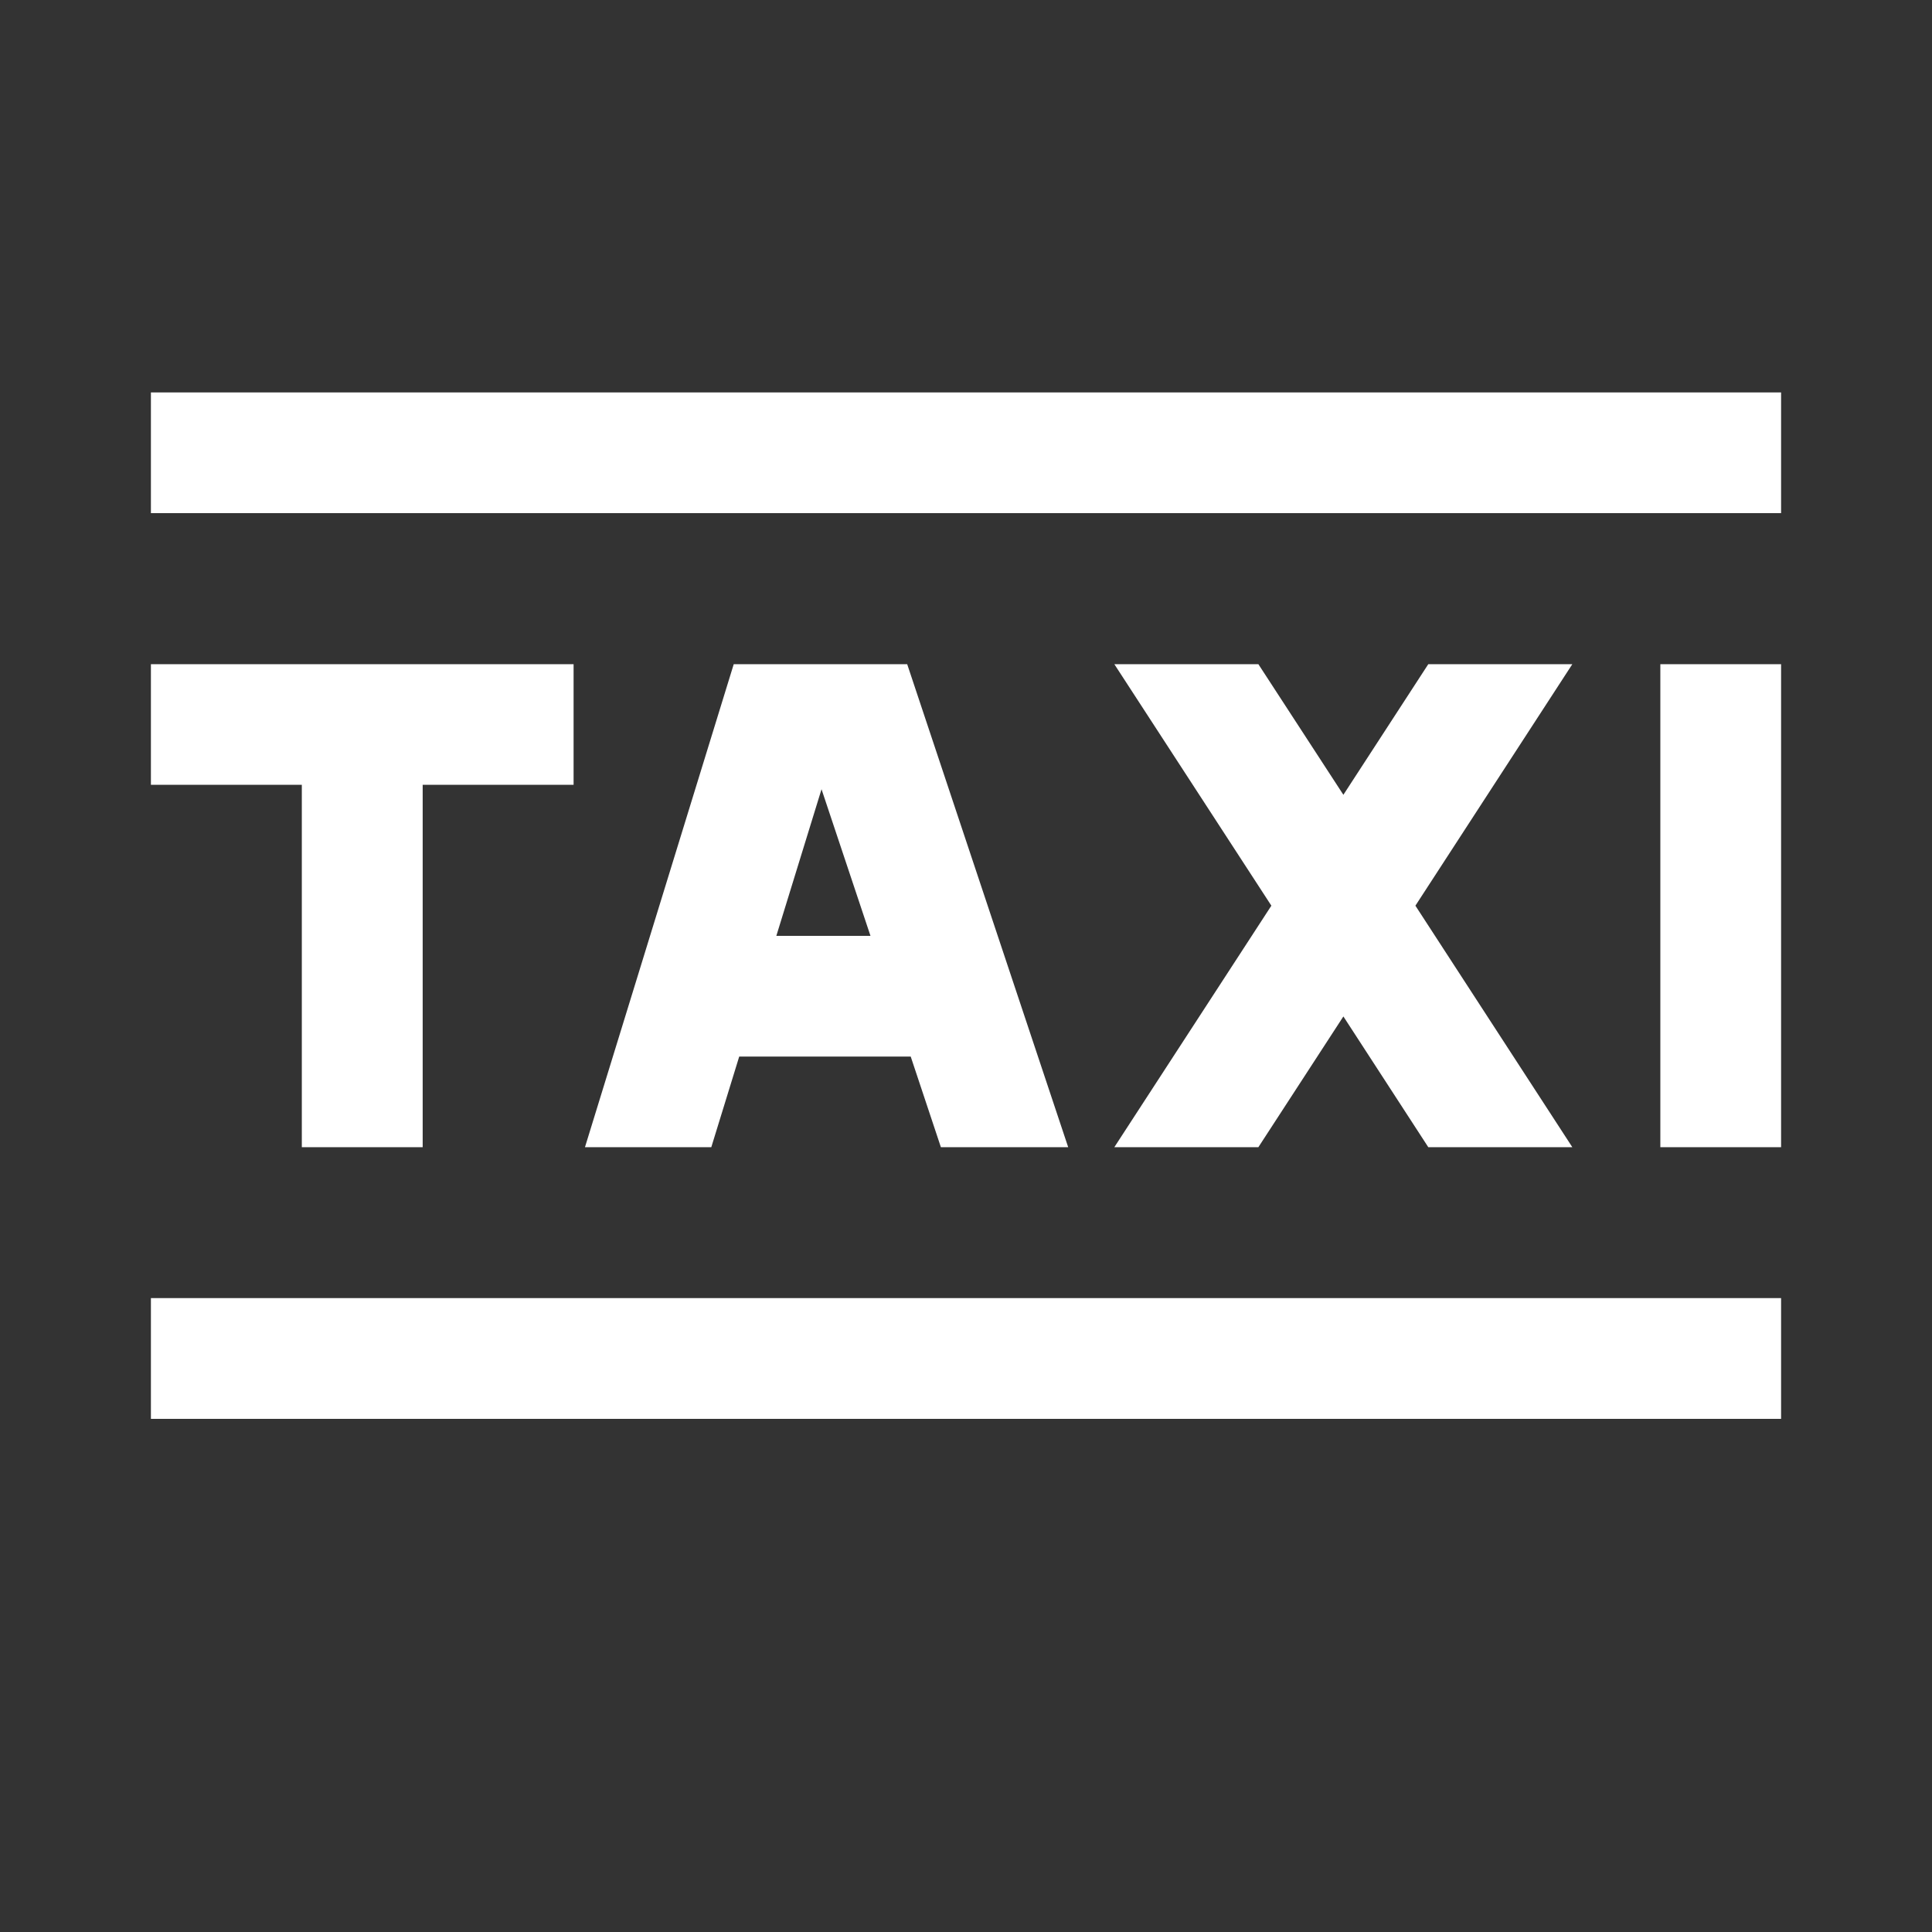 <svg width="18" height="18" viewBox="0 0 18 18" fill="none" xmlns="http://www.w3.org/2000/svg">
<rect x="0" y="0" width="18" height="18" fill="#333333" stroke="none"/>
<path d="M3.938 10.688V7.312H5.344V6.188H1.406V7.312H2.812V10.688H3.938ZM11.724 10.688L12.516 9.47L13.307 10.688H14.649L13.187 8.438L14.649 6.188H13.307L12.516 7.405L11.724 6.188H10.382L11.845 8.438L10.382 10.688H11.724ZM15.469 6.188H16.594V10.688H15.469V6.188ZM1.406 3.656H16.594V4.781H1.406V3.656ZM1.406 12.094H16.594V13.219H1.406V12.094ZM8.485 9.844L8.766 10.688H9.952L8.452 6.188H6.836L5.45 10.688H6.627L6.887 9.844H8.485ZM7.654 7.353L8.11 8.719H7.233L7.654 7.353Z" fill="white"/>
</svg>
